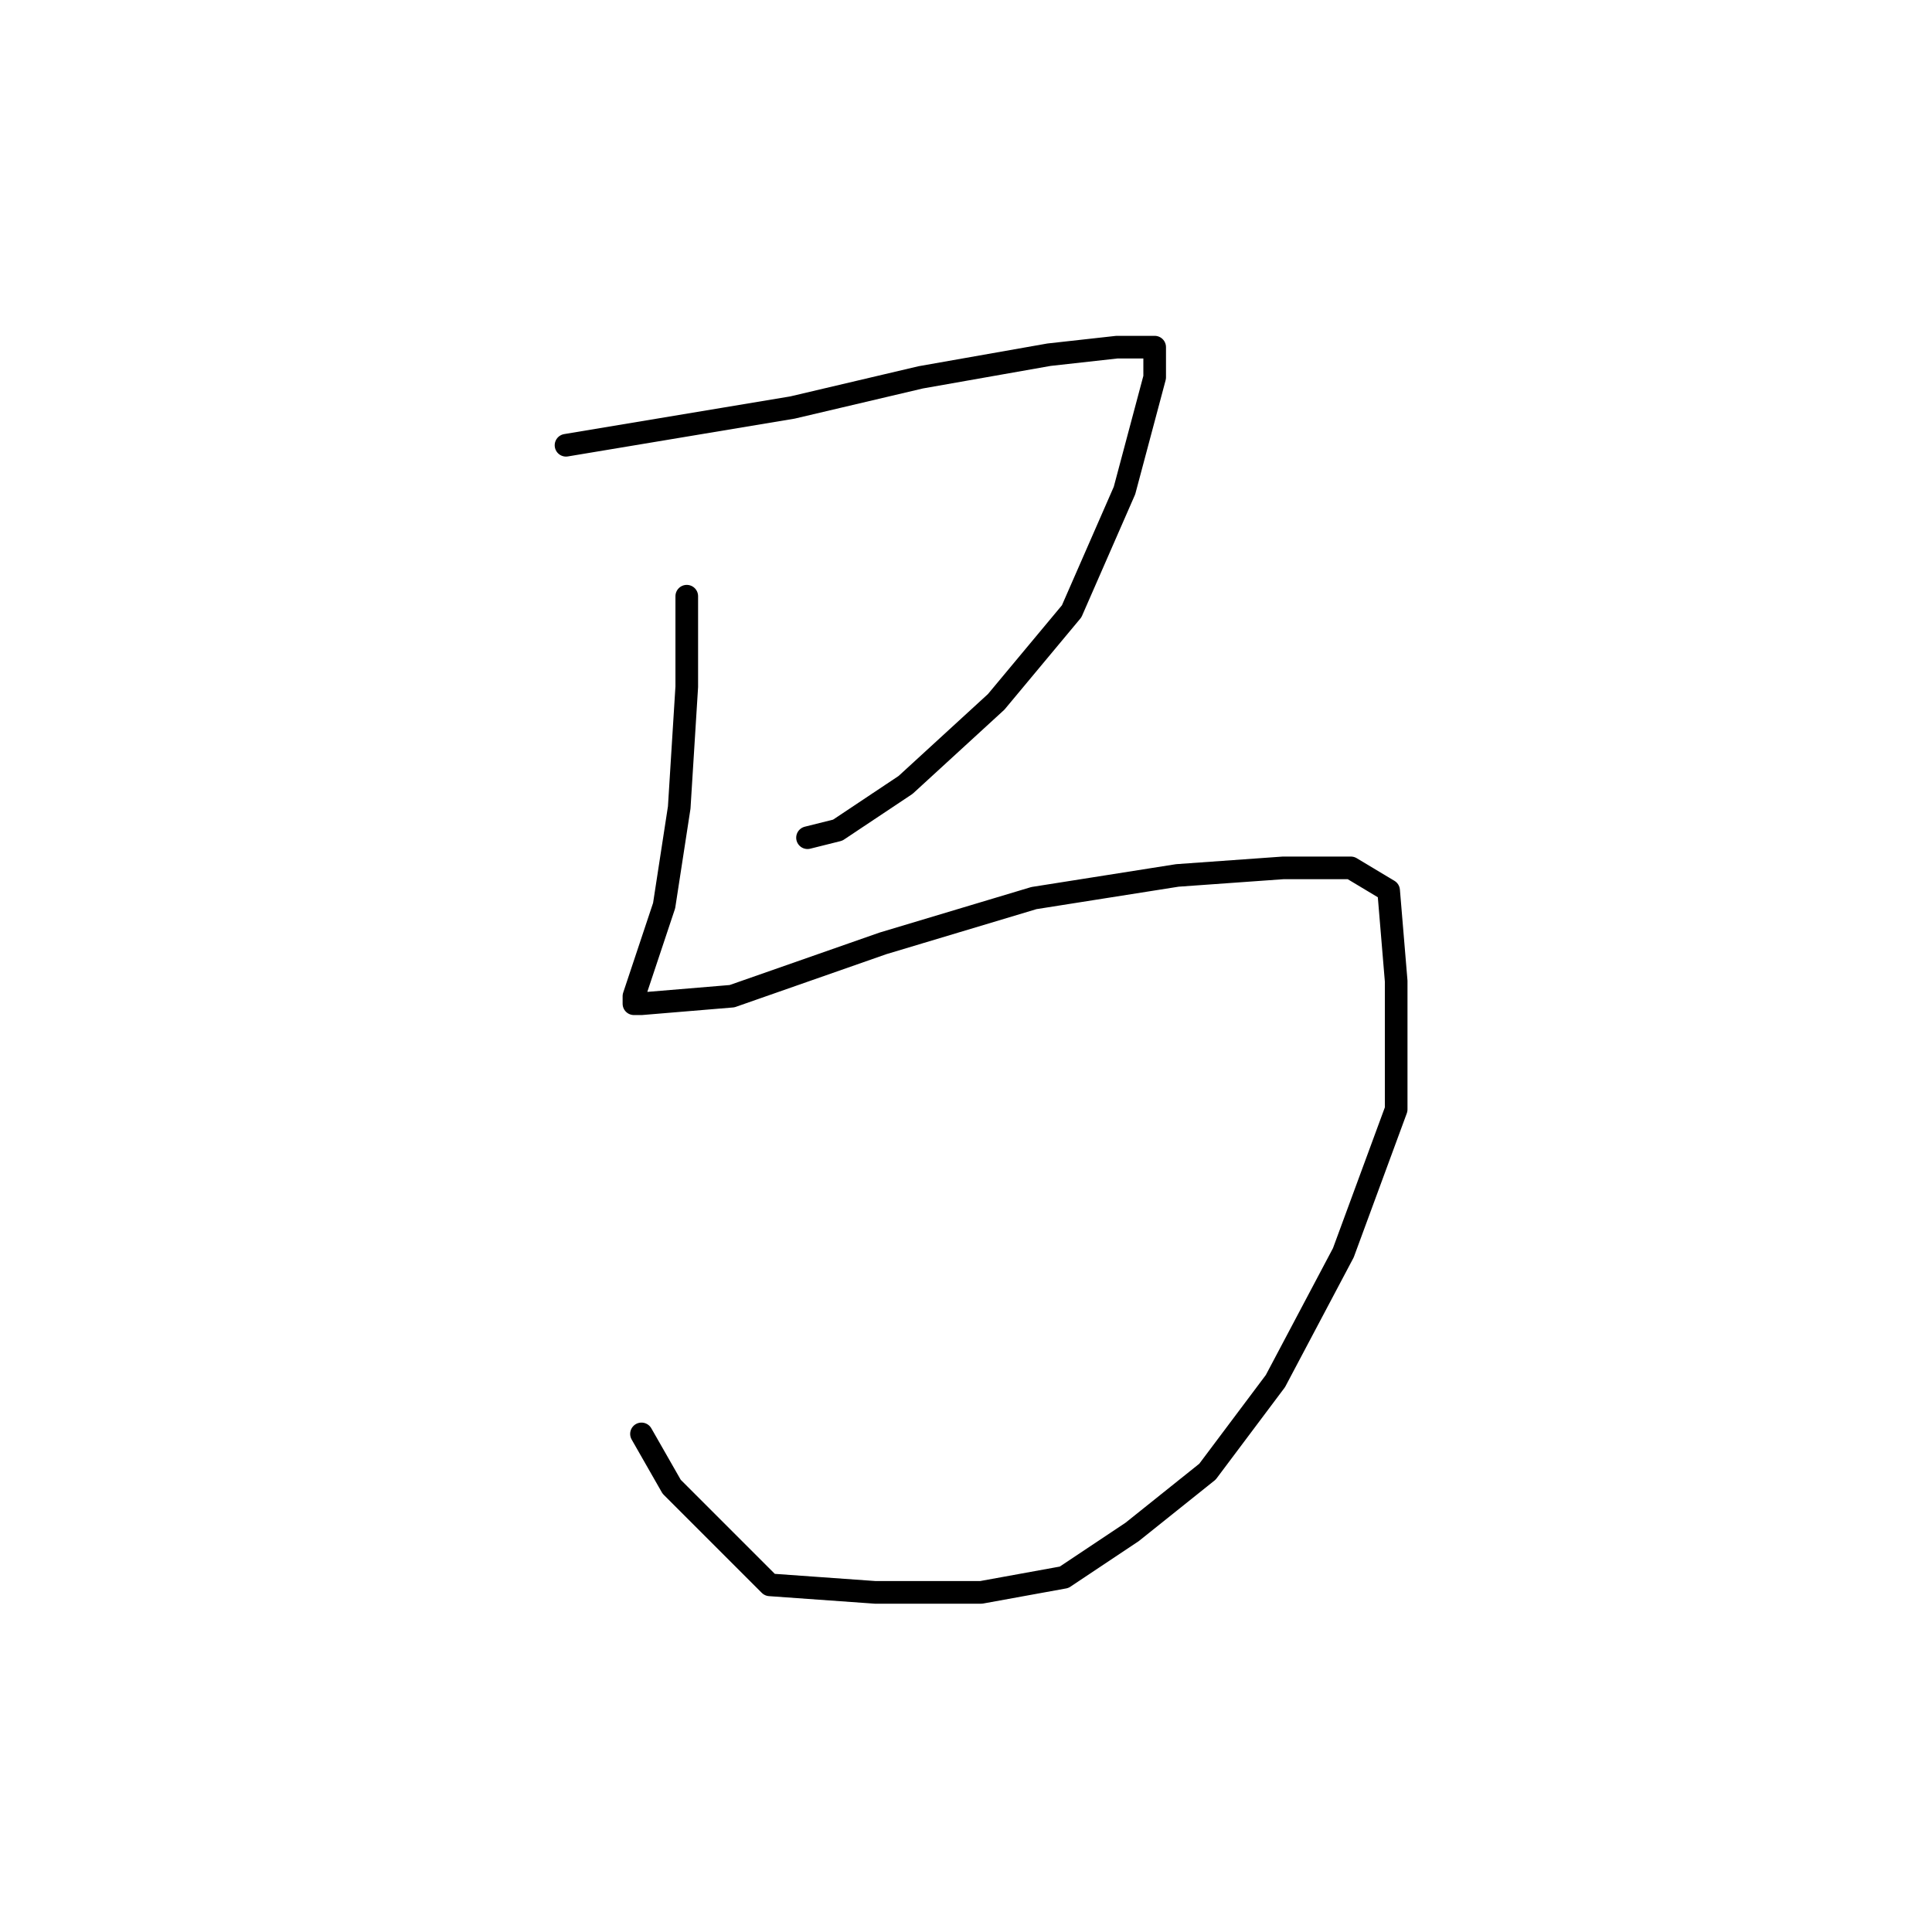 <?xml version="1.0" standalone="no"?>
    <svg width="256" height="256" xmlns="http://www.w3.org/2000/svg" version="1.1">
    <polyline stroke="black" stroke-width="3" stroke-linecap="round" fill="transparent" stroke-linejoin="round" points="75 59 81 58 87 57 105 54 122 50 139 47 148 46 151 46 153 46 153 50 149 65 142 81 132 93 120 104 111 110 107 111 107 111 " />
        <polyline stroke="black" stroke-width="3" stroke-linecap="round" fill="transparent" stroke-linejoin="round" points="91 79 91 85 91 91 90 107 88 120 85 129 84 132 84 133 85 133 97 132 117 125 137 119 156 116 170 115 179 115 184 118 185 130 185 147 178 166 169 183 160 195 150 203 141 209 130 211 116 211 102 210 89 197 85 190 85 190 " />
        </svg>